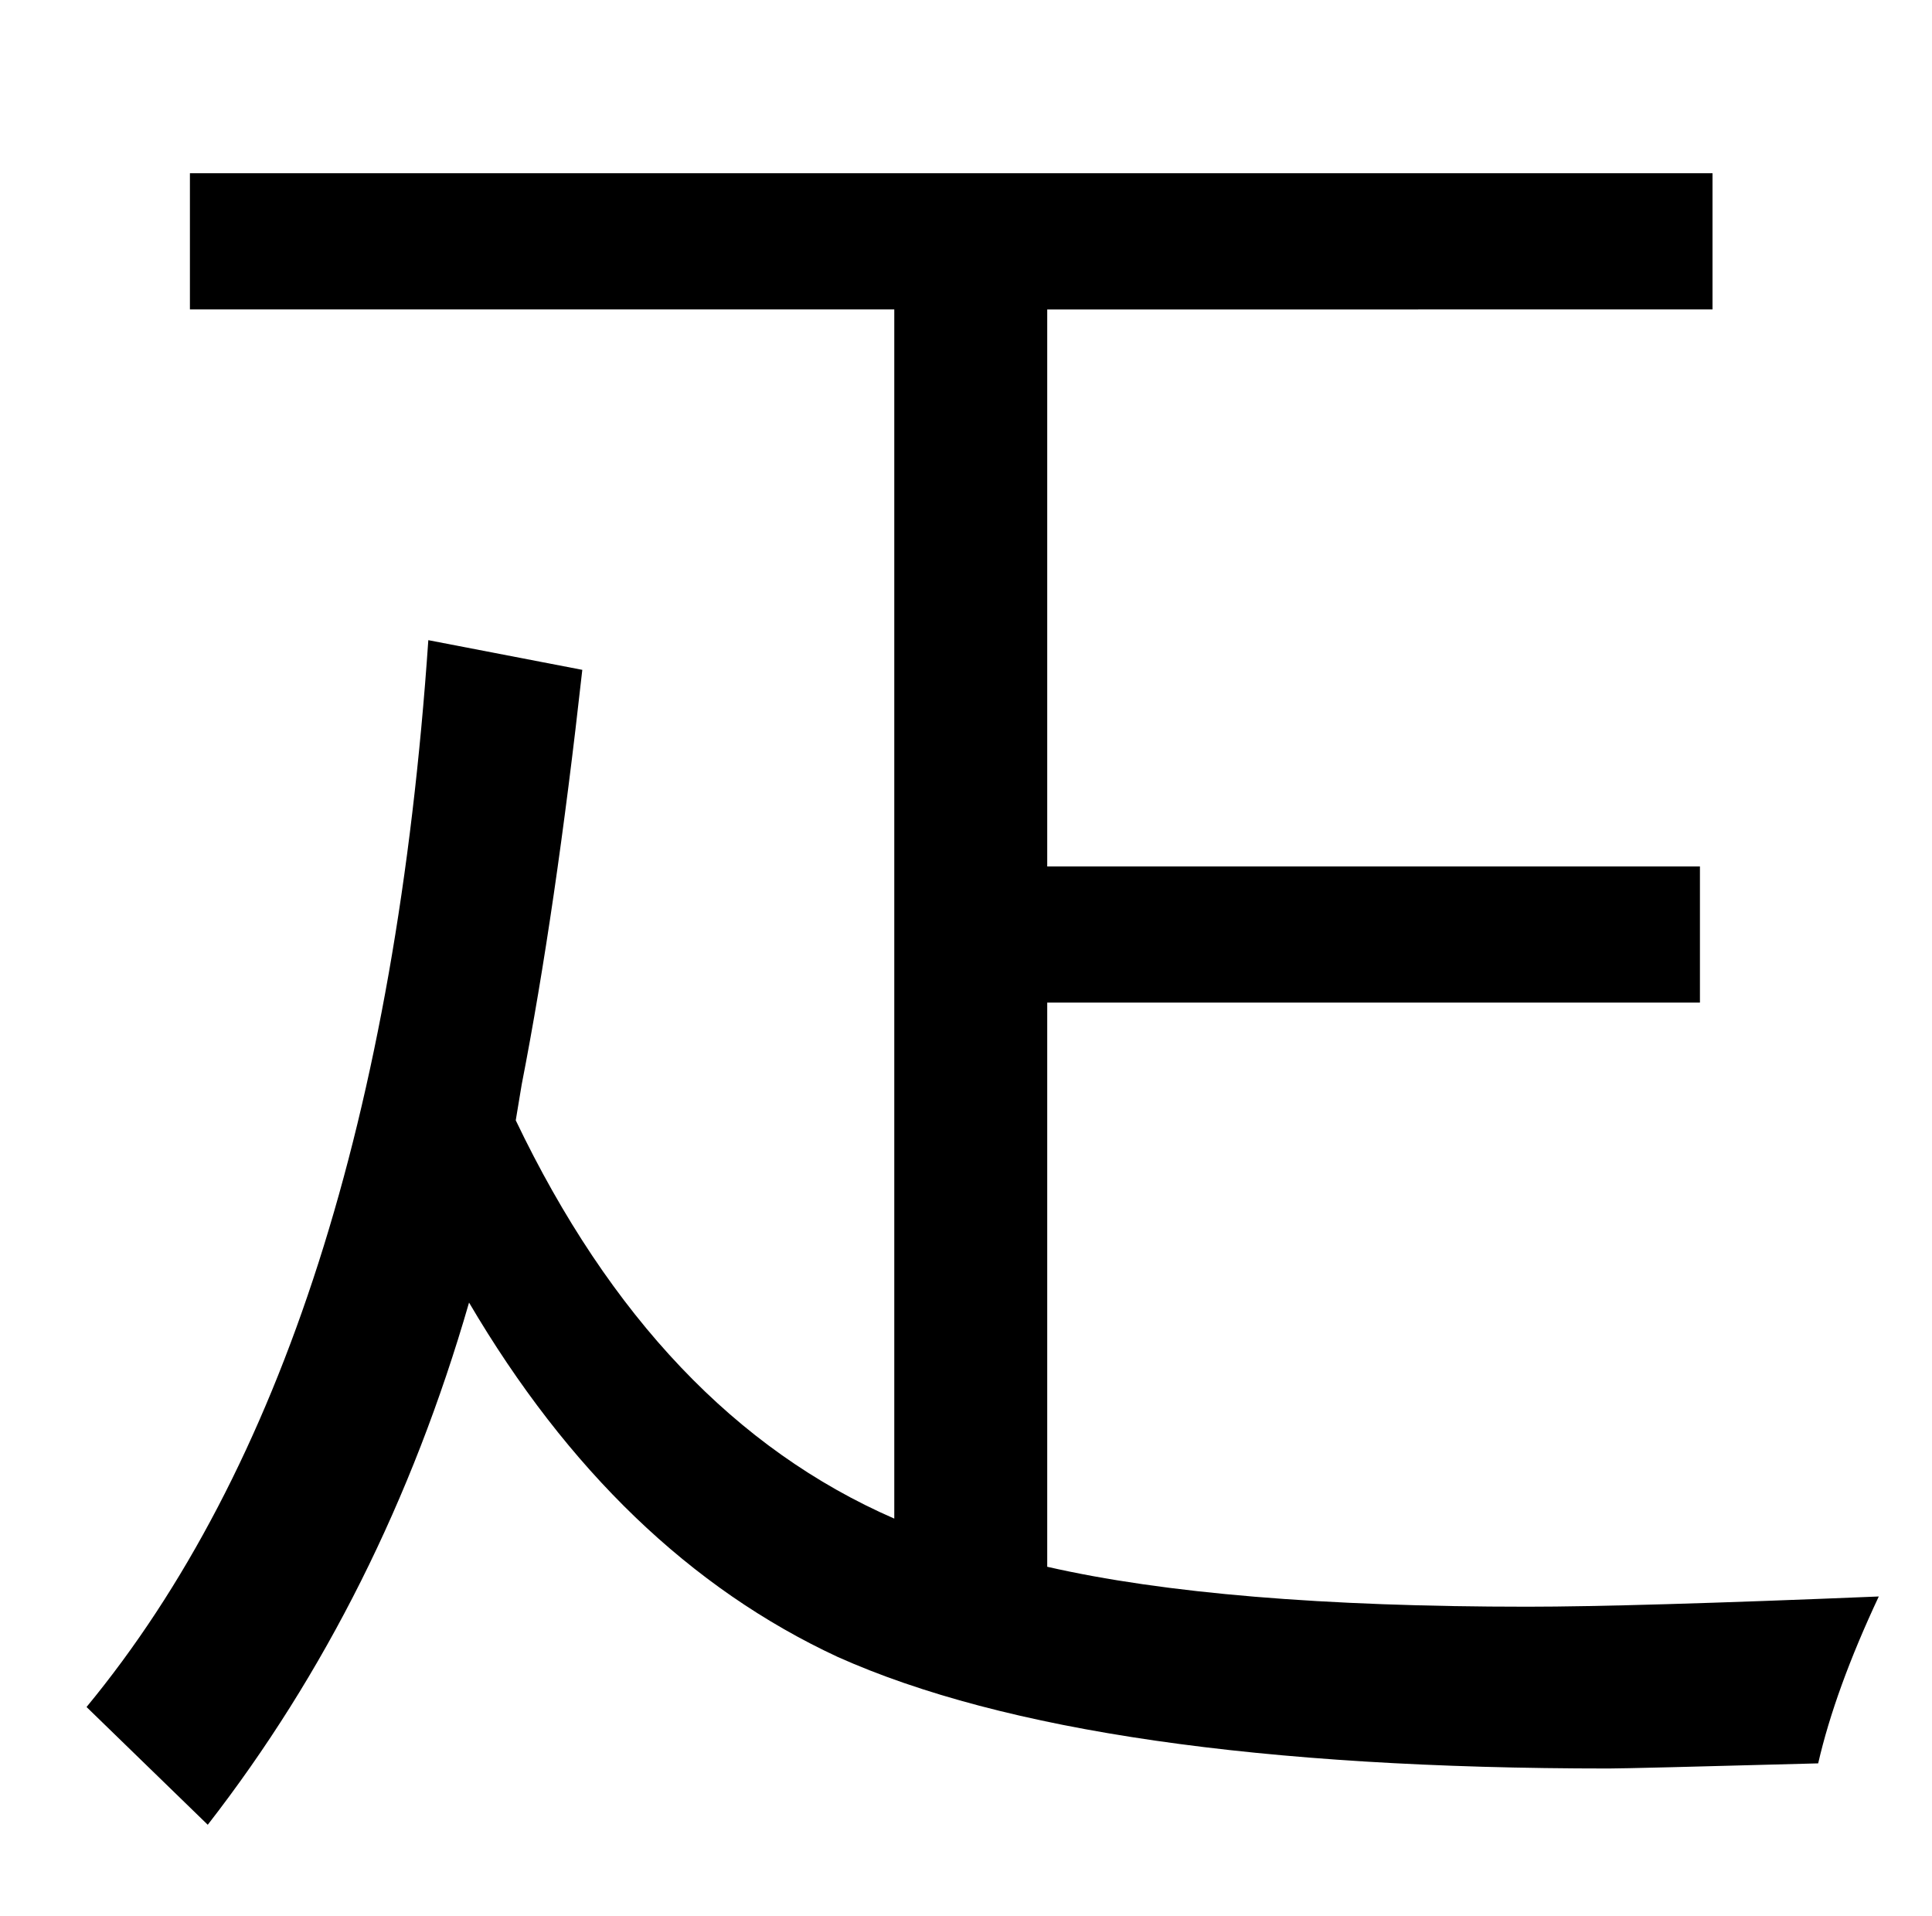 <?xml version="1.0" encoding="UTF-8" standalone="no"?>
<!-- Created with Inkscape (http://www.inkscape.org/) -->

<svg
   xmlns:dc="http://purl.org/dc/elements/1.1/"
   xmlns:cc="http://creativecommons.org/ns#"
   xmlns:rdf="http://www.w3.org/1999/02/22-rdf-syntax-ns#"
   xmlns:svg="http://www.w3.org/2000/svg"
   xmlns="http://www.w3.org/2000/svg"
   xmlns:sodipodi="http://sodipodi.sourceforge.net/DTD/sodipodi-0.dtd"
   xmlns:inkscape="http://www.inkscape.org/namespaces/inkscape"
   width="56.961"
   height="56.492"
   viewBox="0 0 56.961 56.492"
   id="svg2"
   version="1.1"
   inkscape:version="0.91 r13725"
   sodipodi:docname="kc_e2bfb3e4b880e58d9ce4baba.svg">
  <defs
     id="defs4" />
  <sodipodi:namedview
     id="base"
     pagecolor="#ffffff"
     bordercolor="#666666"
     borderopacity="1.0"
     inkscape:pageopacity="0.0"
     inkscape:pageshadow="2"
     inkscape:zoom="5.6"
     inkscape:cx="36.068348"
     inkscape:cy="22.018129"
     inkscape:document-units="px"
     inkscape:current-layer="text4151"
     showgrid="false"
     fit-margin-left="1"
     fit-margin-top="1"
     fit-margin-bottom="1"
     fit-margin-right="1"
     inkscape:window-width="1280"
     inkscape:window-height="675"
     inkscape:window-x="0"
     inkscape:window-y="23"
     inkscape:window-maximized="1"
     units="px" />
  <g
     inkscape:label="Layer 1"
     inkscape:groupmode="layer"
     id="layer1"
     transform="translate(-2.202,-2.356)">
    <flowRoot
       xml:space="preserve"
       id="flowRoot4136"
       style="font-style:normal;font-weight:normal;font-size:25px;line-height:121%;font-family:sans-serif;text-align:end;letter-spacing:0px;word-spacing:0px;text-anchor:end;fill:#000000;fill-opacity:1;stroke:none;stroke-width:1px;stroke-linecap:butt;stroke-linejoin:miter;stroke-opacity:1"><flowRegion
         id="flowRegion4138"><rect
           id="rect4140"
           width="427.143"
           height="412.857"
           x="97.143"
           y="103.791" /></flowRegion><flowPara
         id="flowPara4142" /></flowRoot>    <g
       style="font-style:normal;font-variant:normal;font-weight:normal;font-stretch:normal;font-size:30px;line-height:121%;font-family:FreeSerif;-inkscape-font-specification:FreeSerif;text-align:end;letter-spacing:0px;word-spacing:0px;text-anchor:end;fill:#000000;fill-opacity:1;stroke:none;stroke-width:1px;stroke-linecap:butt;stroke-linejoin:miter;stroke-opacity:1"
       id="text4144">
      <g
         transform="scale(0.985,1.015)"
         style="font-style:normal;font-weight:normal;font-size:25.375px;line-height:121%;font-family:sans-serif;text-align:end;letter-spacing:0px;word-spacing:0px;text-anchor:end;fill:#000000;fill-opacity:1;stroke:none;stroke-width:1px;stroke-linecap:butt;stroke-linejoin:miter;stroke-opacity:1"
         id="text4151">
        <path
           d="m 33.581,11.309 0,16.177 19.537,0 0,3.955 -19.537,0 0,16.385 c 3.489,0.773 8.277,1.16 14.363,1.16 2.082,0 5.59,-0.099 10.527,-0.297 -0.872,1.804 -1.477,3.42 -1.814,4.847 -3.767,0.099 -5.858,0.149 -6.274,0.149 -10.408,0 -18.1,-1.08 -23.075,-3.241 C 22.906,48.459 19.229,45.03 16.275,40.153 14.57,45.882 11.963,50.937 8.454,55.319 L 4.826,51.899 C 10.674,45.02 14.084,34.691 15.056,20.914 l 4.609,0.862 c -0.535,4.679 -1.14,8.693 -1.814,12.043 l -0.178,1.041 c 2.815,5.709 6.592,9.565 11.33,11.567 l 0,-35.119 -21.083,0 0,-3.955 45.574,0 0,3.955 z"
           style="font-style:normal;font-variant:normal;font-weight:normal;font-stretch:normal;font-size:60.9px;font-family:IPAGothic;-inkscape-font-specification:IPAGothic"
           id="path4160"
           inkscape:connector-curvature="0"
           sodipodi:nodetypes="ccccccsccsccccccccccccccc" />
      </g>
    </g>
  </g>
</svg>
